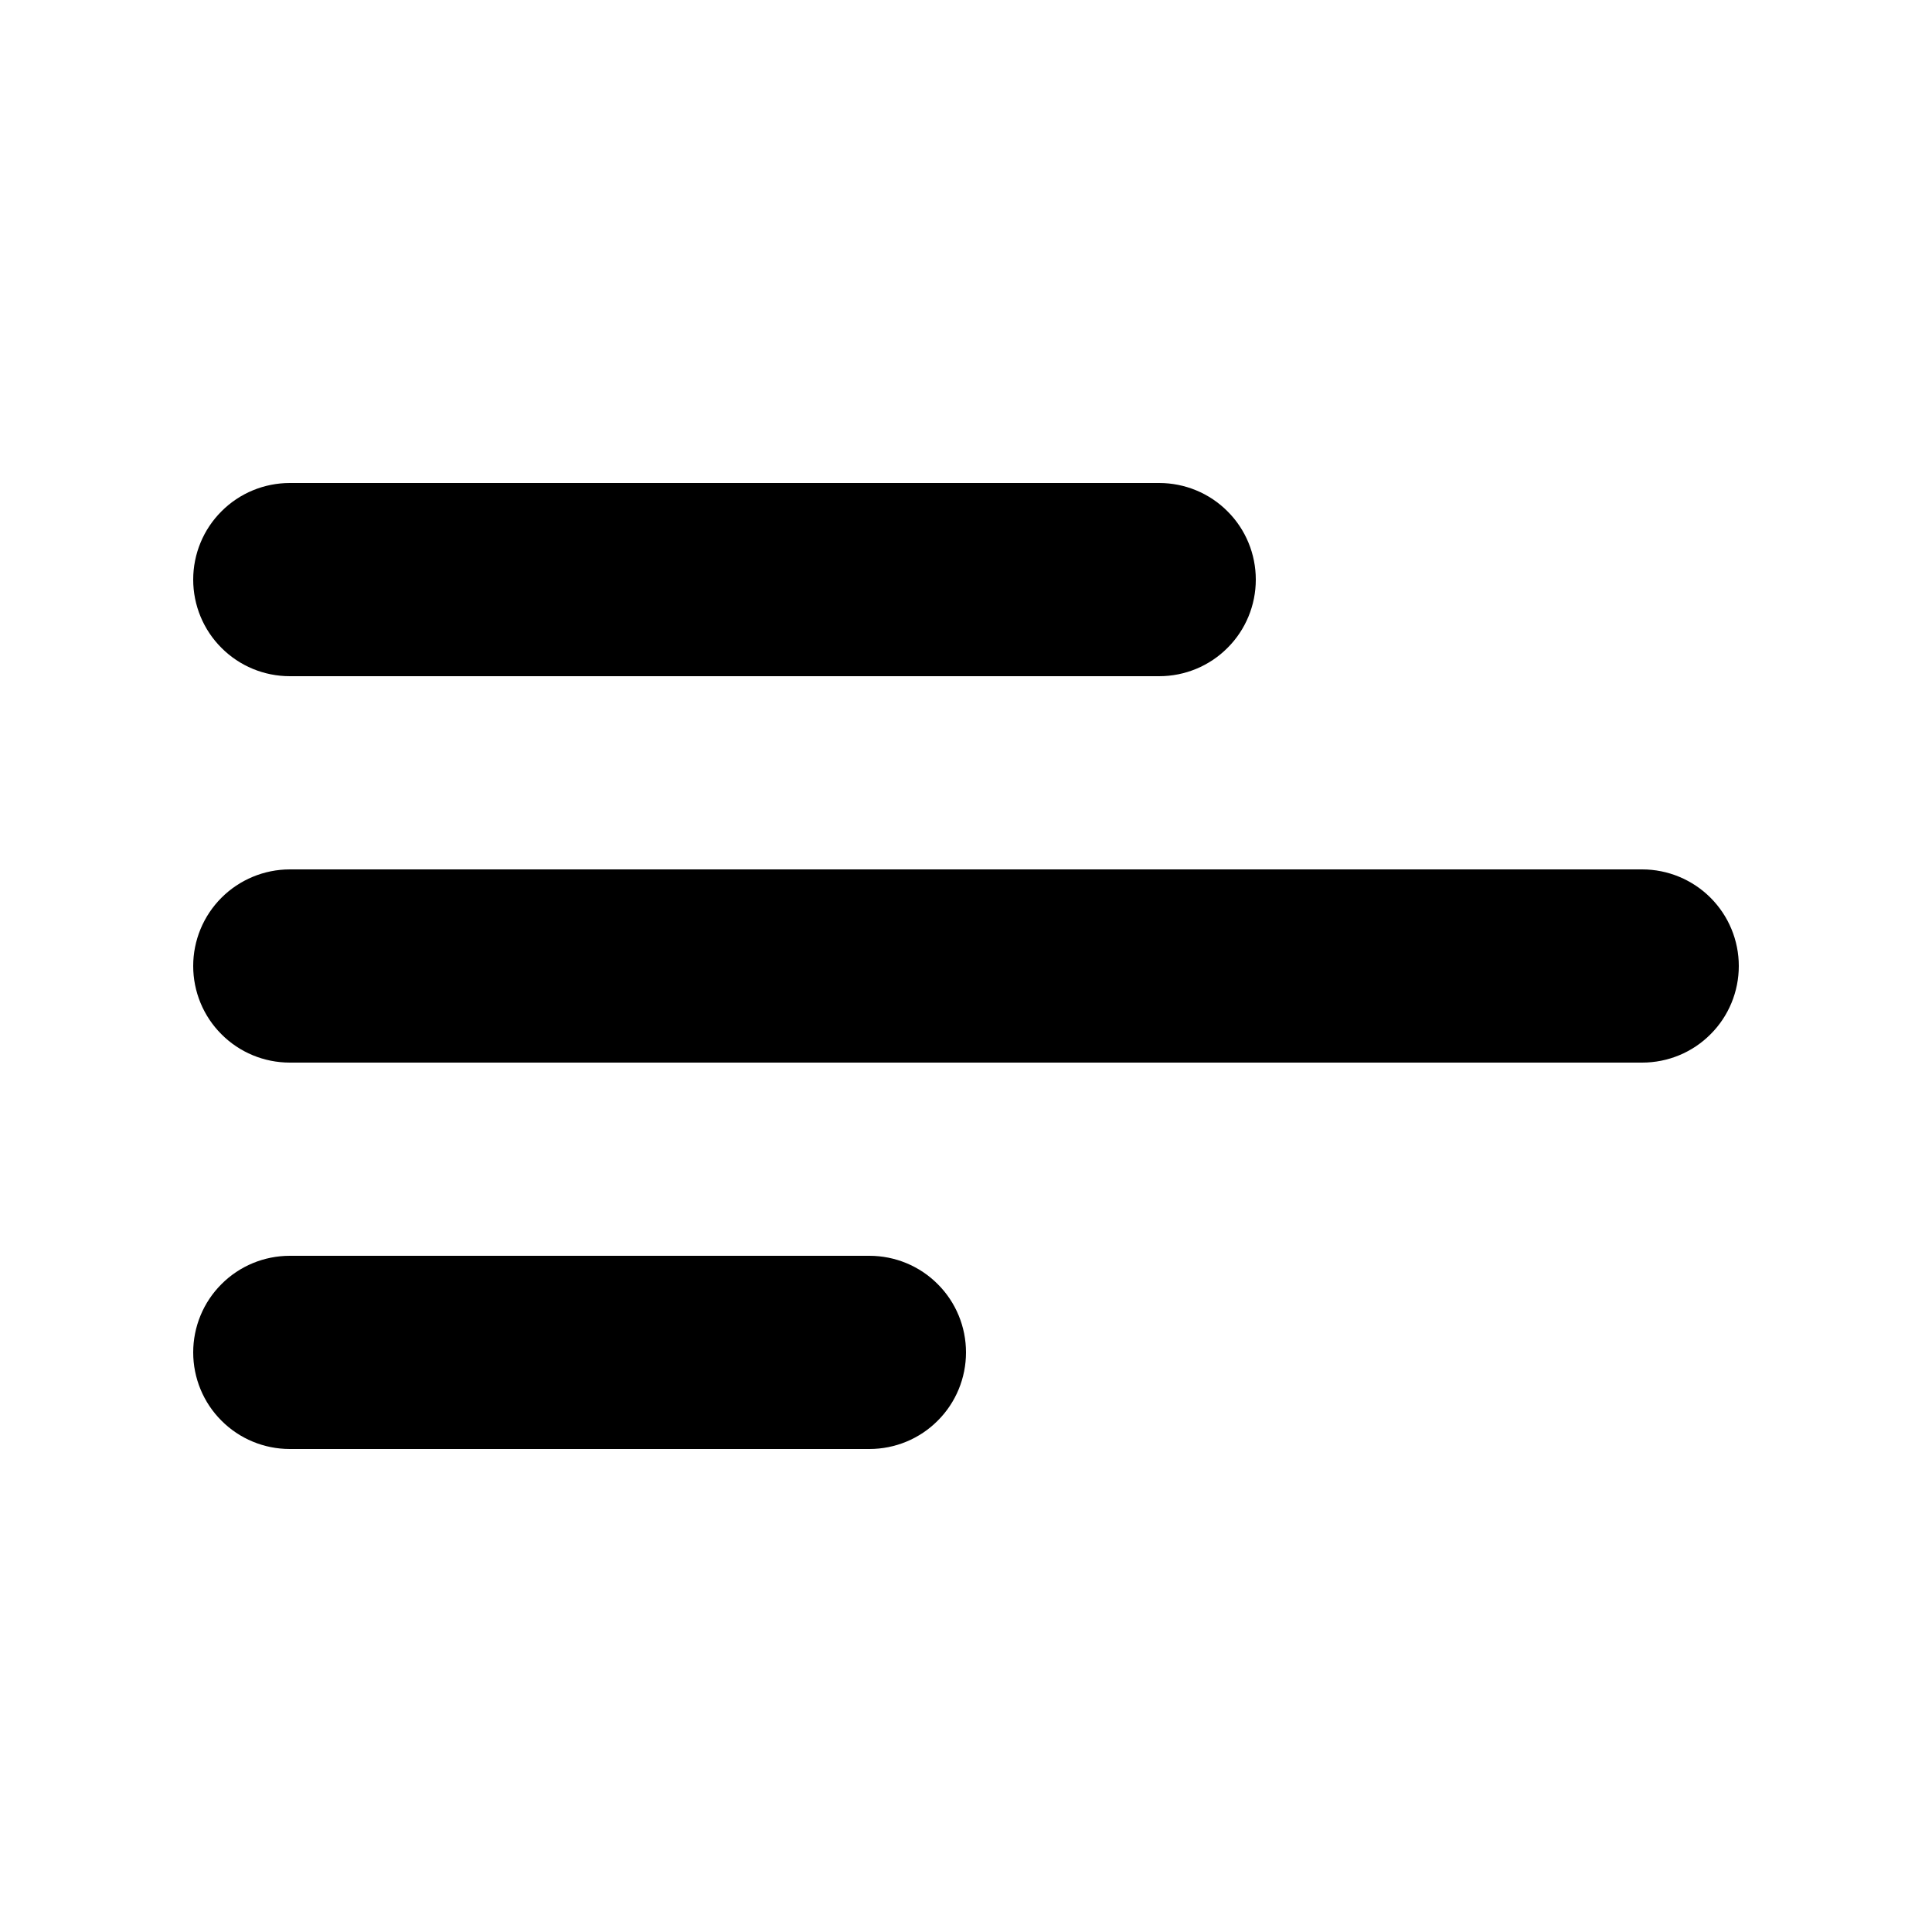 <svg width="20" height="20" viewBox="0 0 20 20" fill="none" xmlns="http://www.w3.org/2000/svg">
<path fill-rule="evenodd" clip-rule="evenodd" d="M3 7H12C12.265 7 12.52 6.895 12.707 6.707C12.895 6.52 13 6.265 13 6C13 5.735 12.895 5.48 12.707 5.293C12.52 5.105 12.265 5 12 5H3C2.735 5 2.48 5.105 2.293 5.293C2.105 5.48 2 5.735 2 6C2 6.265 2.105 6.52 2.293 6.707C2.48 6.895 2.735 7 3 7ZM17 9H3C2.735 9 2.48 9.106 2.293 9.293C2.105 9.481 2 9.735 2 10C2 10.265 2.105 10.52 2.293 10.707C2.48 10.895 2.735 11 3 11H17C17.265 11 17.52 10.895 17.707 10.707C17.895 10.52 18 10.265 18 10C18 9.735 17.895 9.481 17.707 9.293C17.52 9.106 17.265 9 17 9ZM3 13H9C9.265 13 9.52 13.105 9.707 13.293C9.895 13.48 10 13.735 10 14C10 14.265 9.895 14.52 9.707 14.707C9.52 14.895 9.265 15 9 15H3C2.735 15 2.48 14.895 2.293 14.707C2.105 14.52 2 14.265 2 14C2 13.735 2.105 13.48 2.293 13.293C2.48 13.105 2.735 13 3 13Z" fill="black"/>
</svg>
